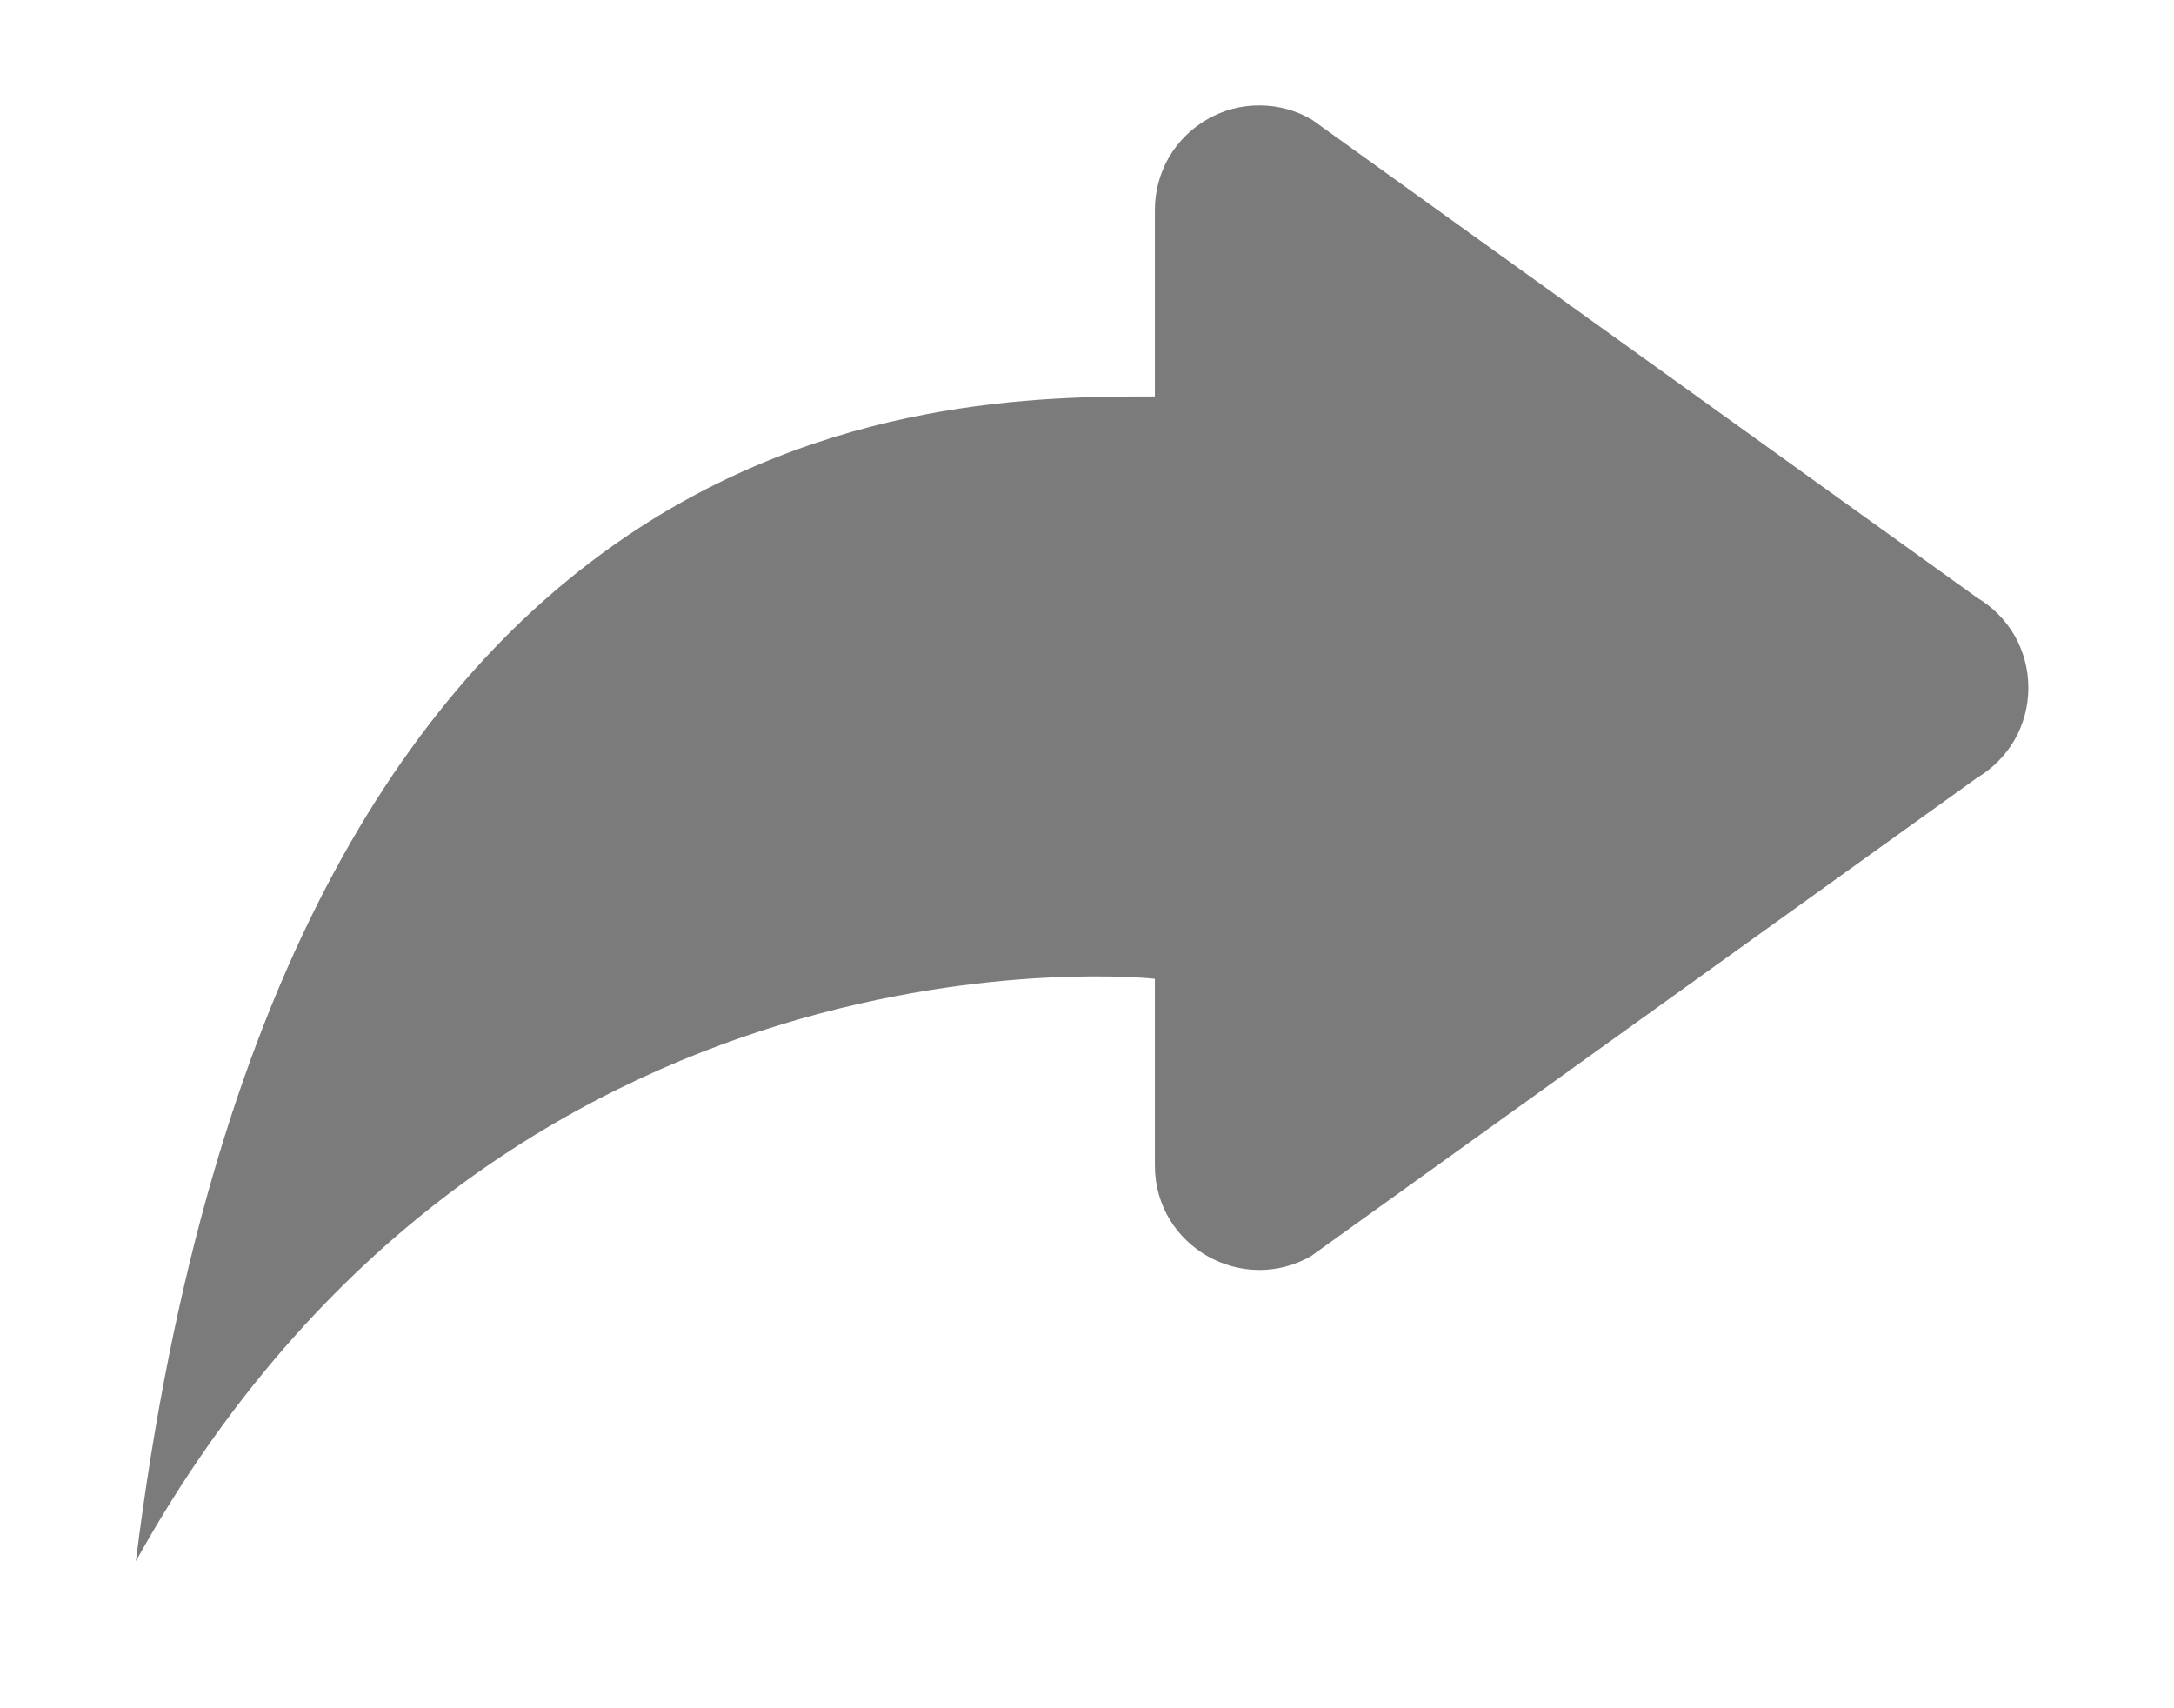 <svg width="14" height="11" viewBox="0 0 14 11" fill="none" xmlns="http://www.w3.org/2000/svg">
<path d="M8.449 8.084L12.731 5.009C12.832 4.949 12.916 4.864 12.974 4.763C13.032 4.661 13.062 4.546 13.062 4.429C13.062 4.311 13.032 4.196 12.974 4.094C12.916 3.993 12.832 3.908 12.731 3.848L8.449 0.771C8.347 0.711 8.231 0.679 8.112 0.679C7.994 0.678 7.877 0.709 7.775 0.768C7.672 0.827 7.586 0.912 7.527 1.014C7.468 1.117 7.437 1.233 7.437 1.352V2.553C6.031 2.553 1.812 2.553 0.875 10.053C3.219 5.834 7.437 6.303 7.437 6.303V7.504C7.437 8.029 8.005 8.345 8.449 8.085V8.084Z" fill="#7B7B7B"/>
</svg>
